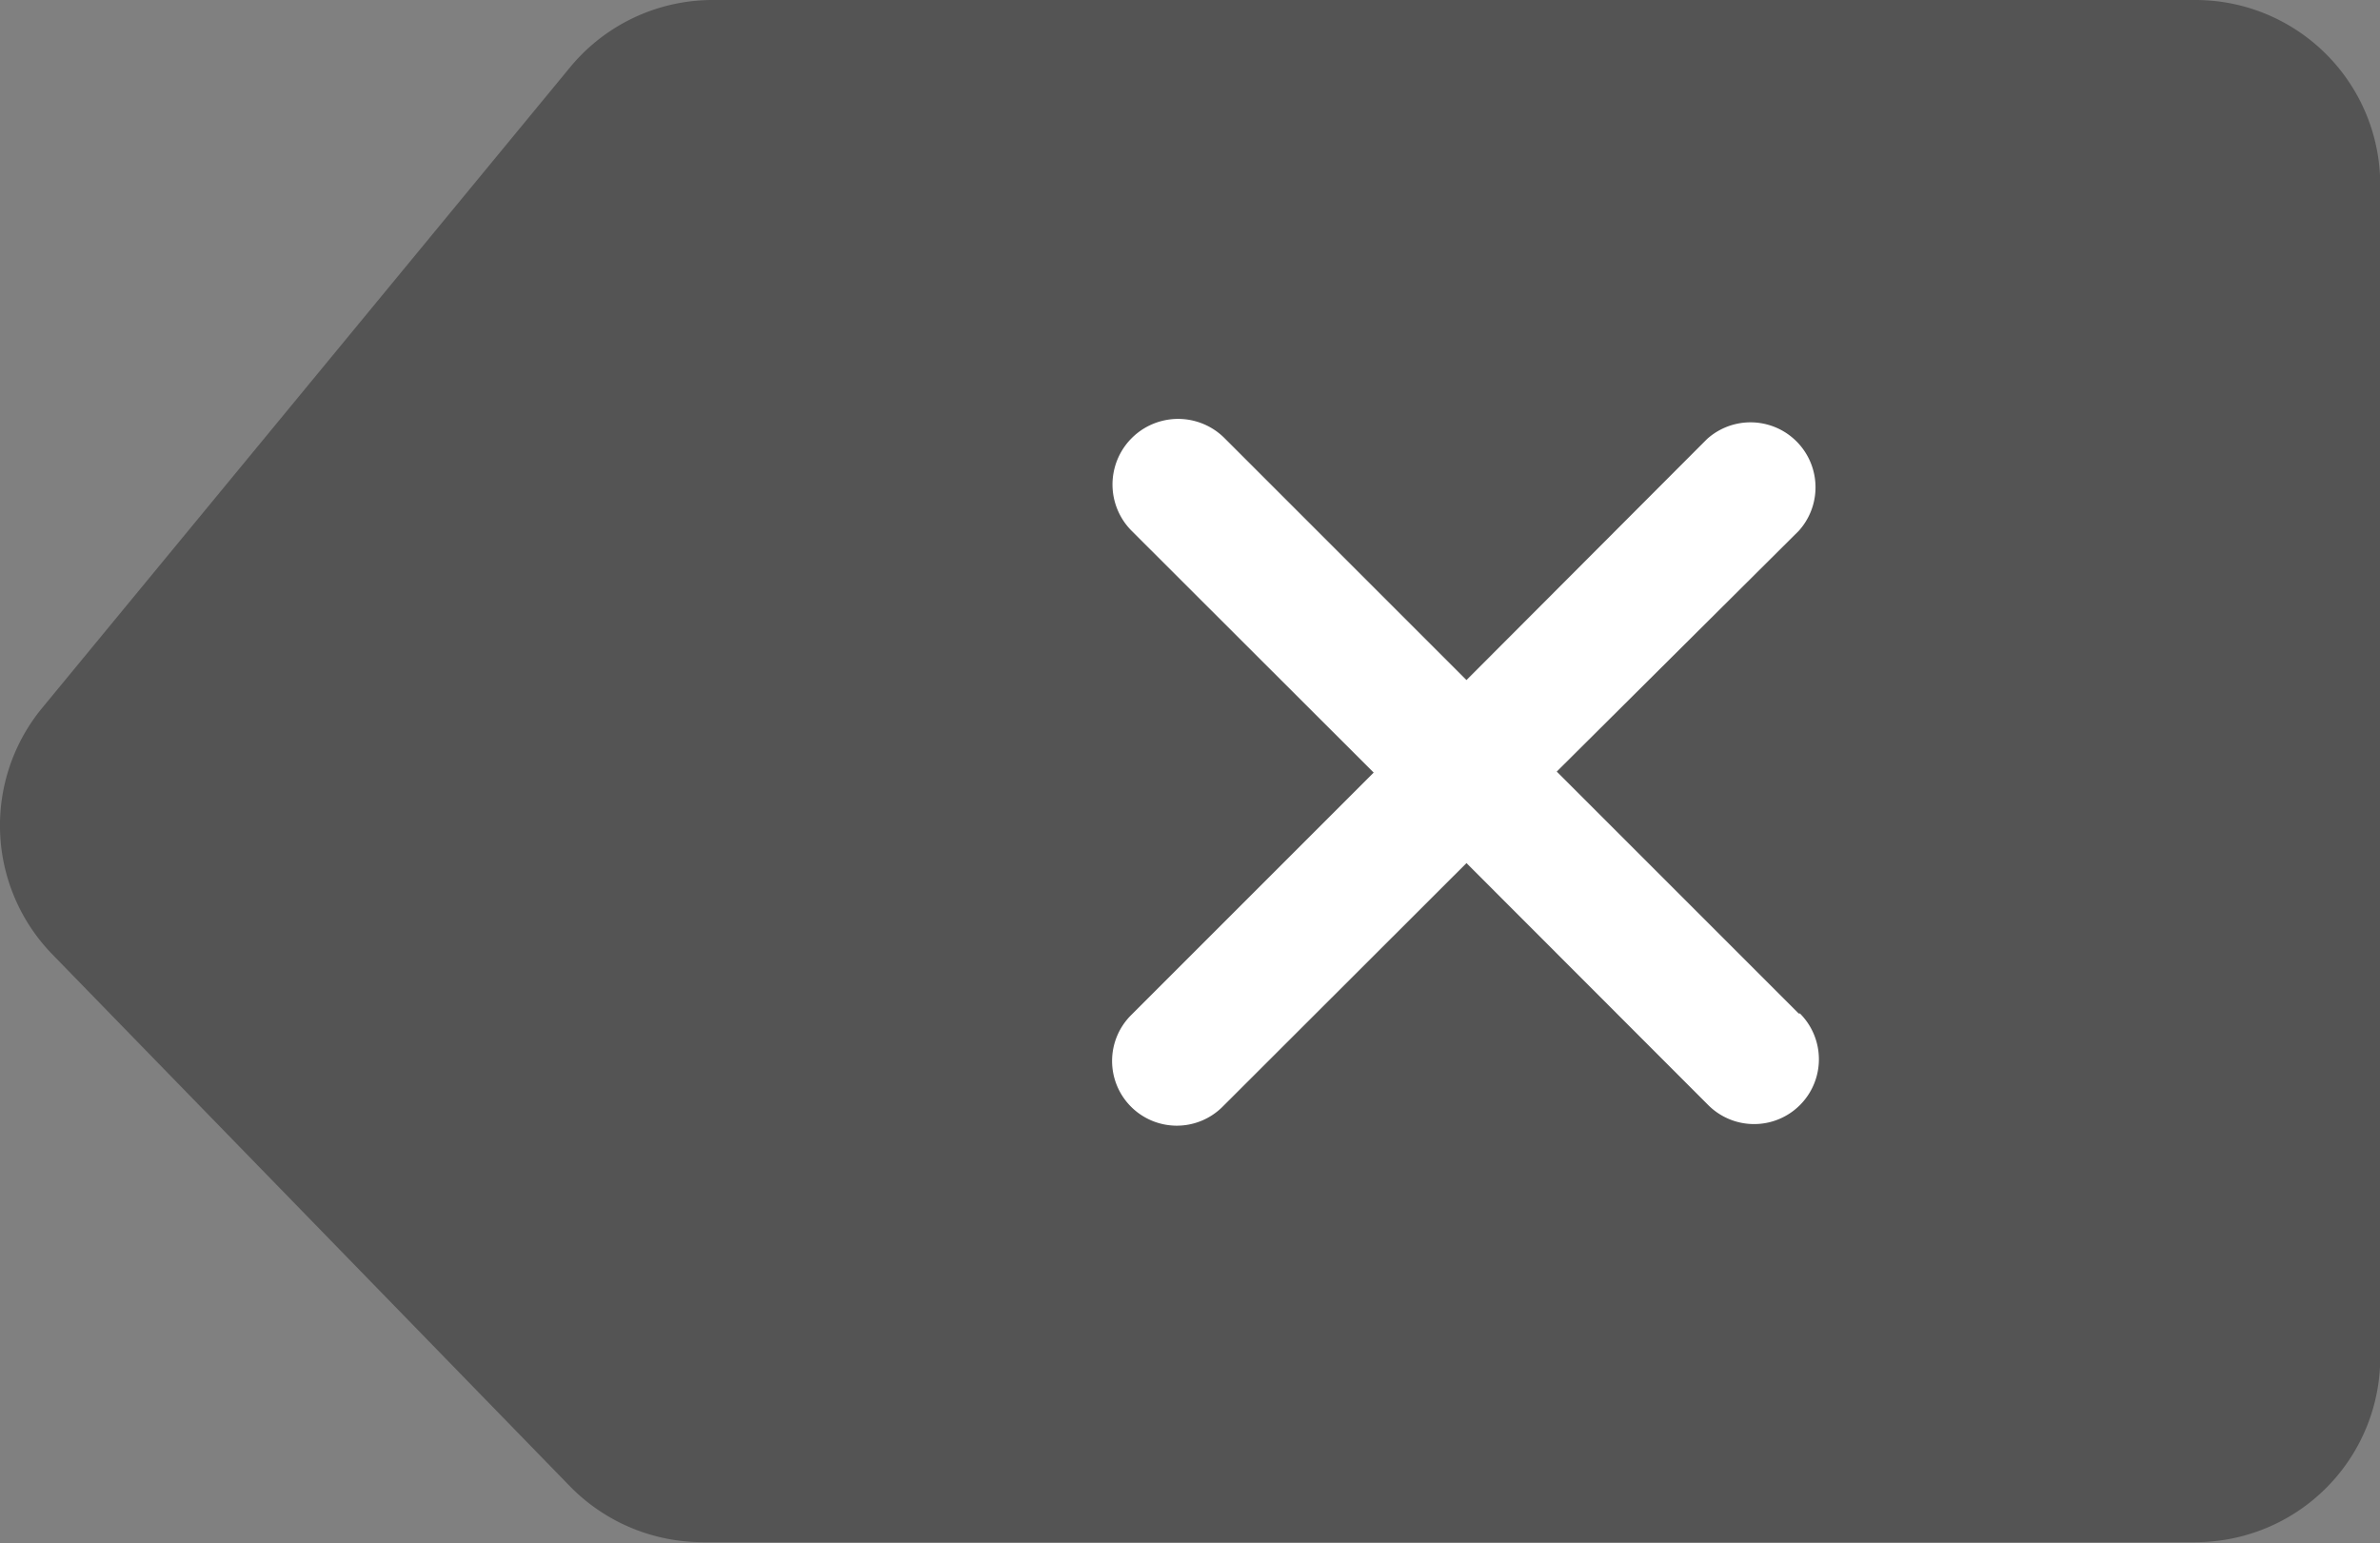 <svg xmlns="http://www.w3.org/2000/svg" viewBox="0 0 94.13 61.04"><rect x="0" y="0" width="94.13" height="61.04" fill="#808080" stroke="none"/><defs><style>.cls-1{fill:#545454;}.cls-2{fill:#fff;}</style></defs><title>Asset 107</title><g id="Layer_2" data-name="Layer 2"><g id="Layer_1-2" data-name="Layer 1"><path class="cls-1" d="M86.81,0H28.19a7.31,7.31,0,0,0-5.65,2.67L1.67,28a7.31,7.31,0,0,0,.4,9.75L22.58,58.83A7.34,7.34,0,0,0,27.82,61h59a7.31,7.31,0,0,0,7.32-7.31V7.31A7.31,7.31,0,0,0,86.81,0Z"/><path class="cls-2" d="M71.14,40.09l-9.57-9.57L71.14,21a2.57,2.57,0,0,0-3.63-3.63L58,26.9l-9.57-9.57A2.56,2.56,0,0,0,44.76,21l9.57,9.56-9.57,9.57a2.56,2.56,0,1,0,3.62,3.62L58,34.14l9.56,9.57a2.56,2.56,0,1,0,3.63-3.62Z"/></g></g></svg>